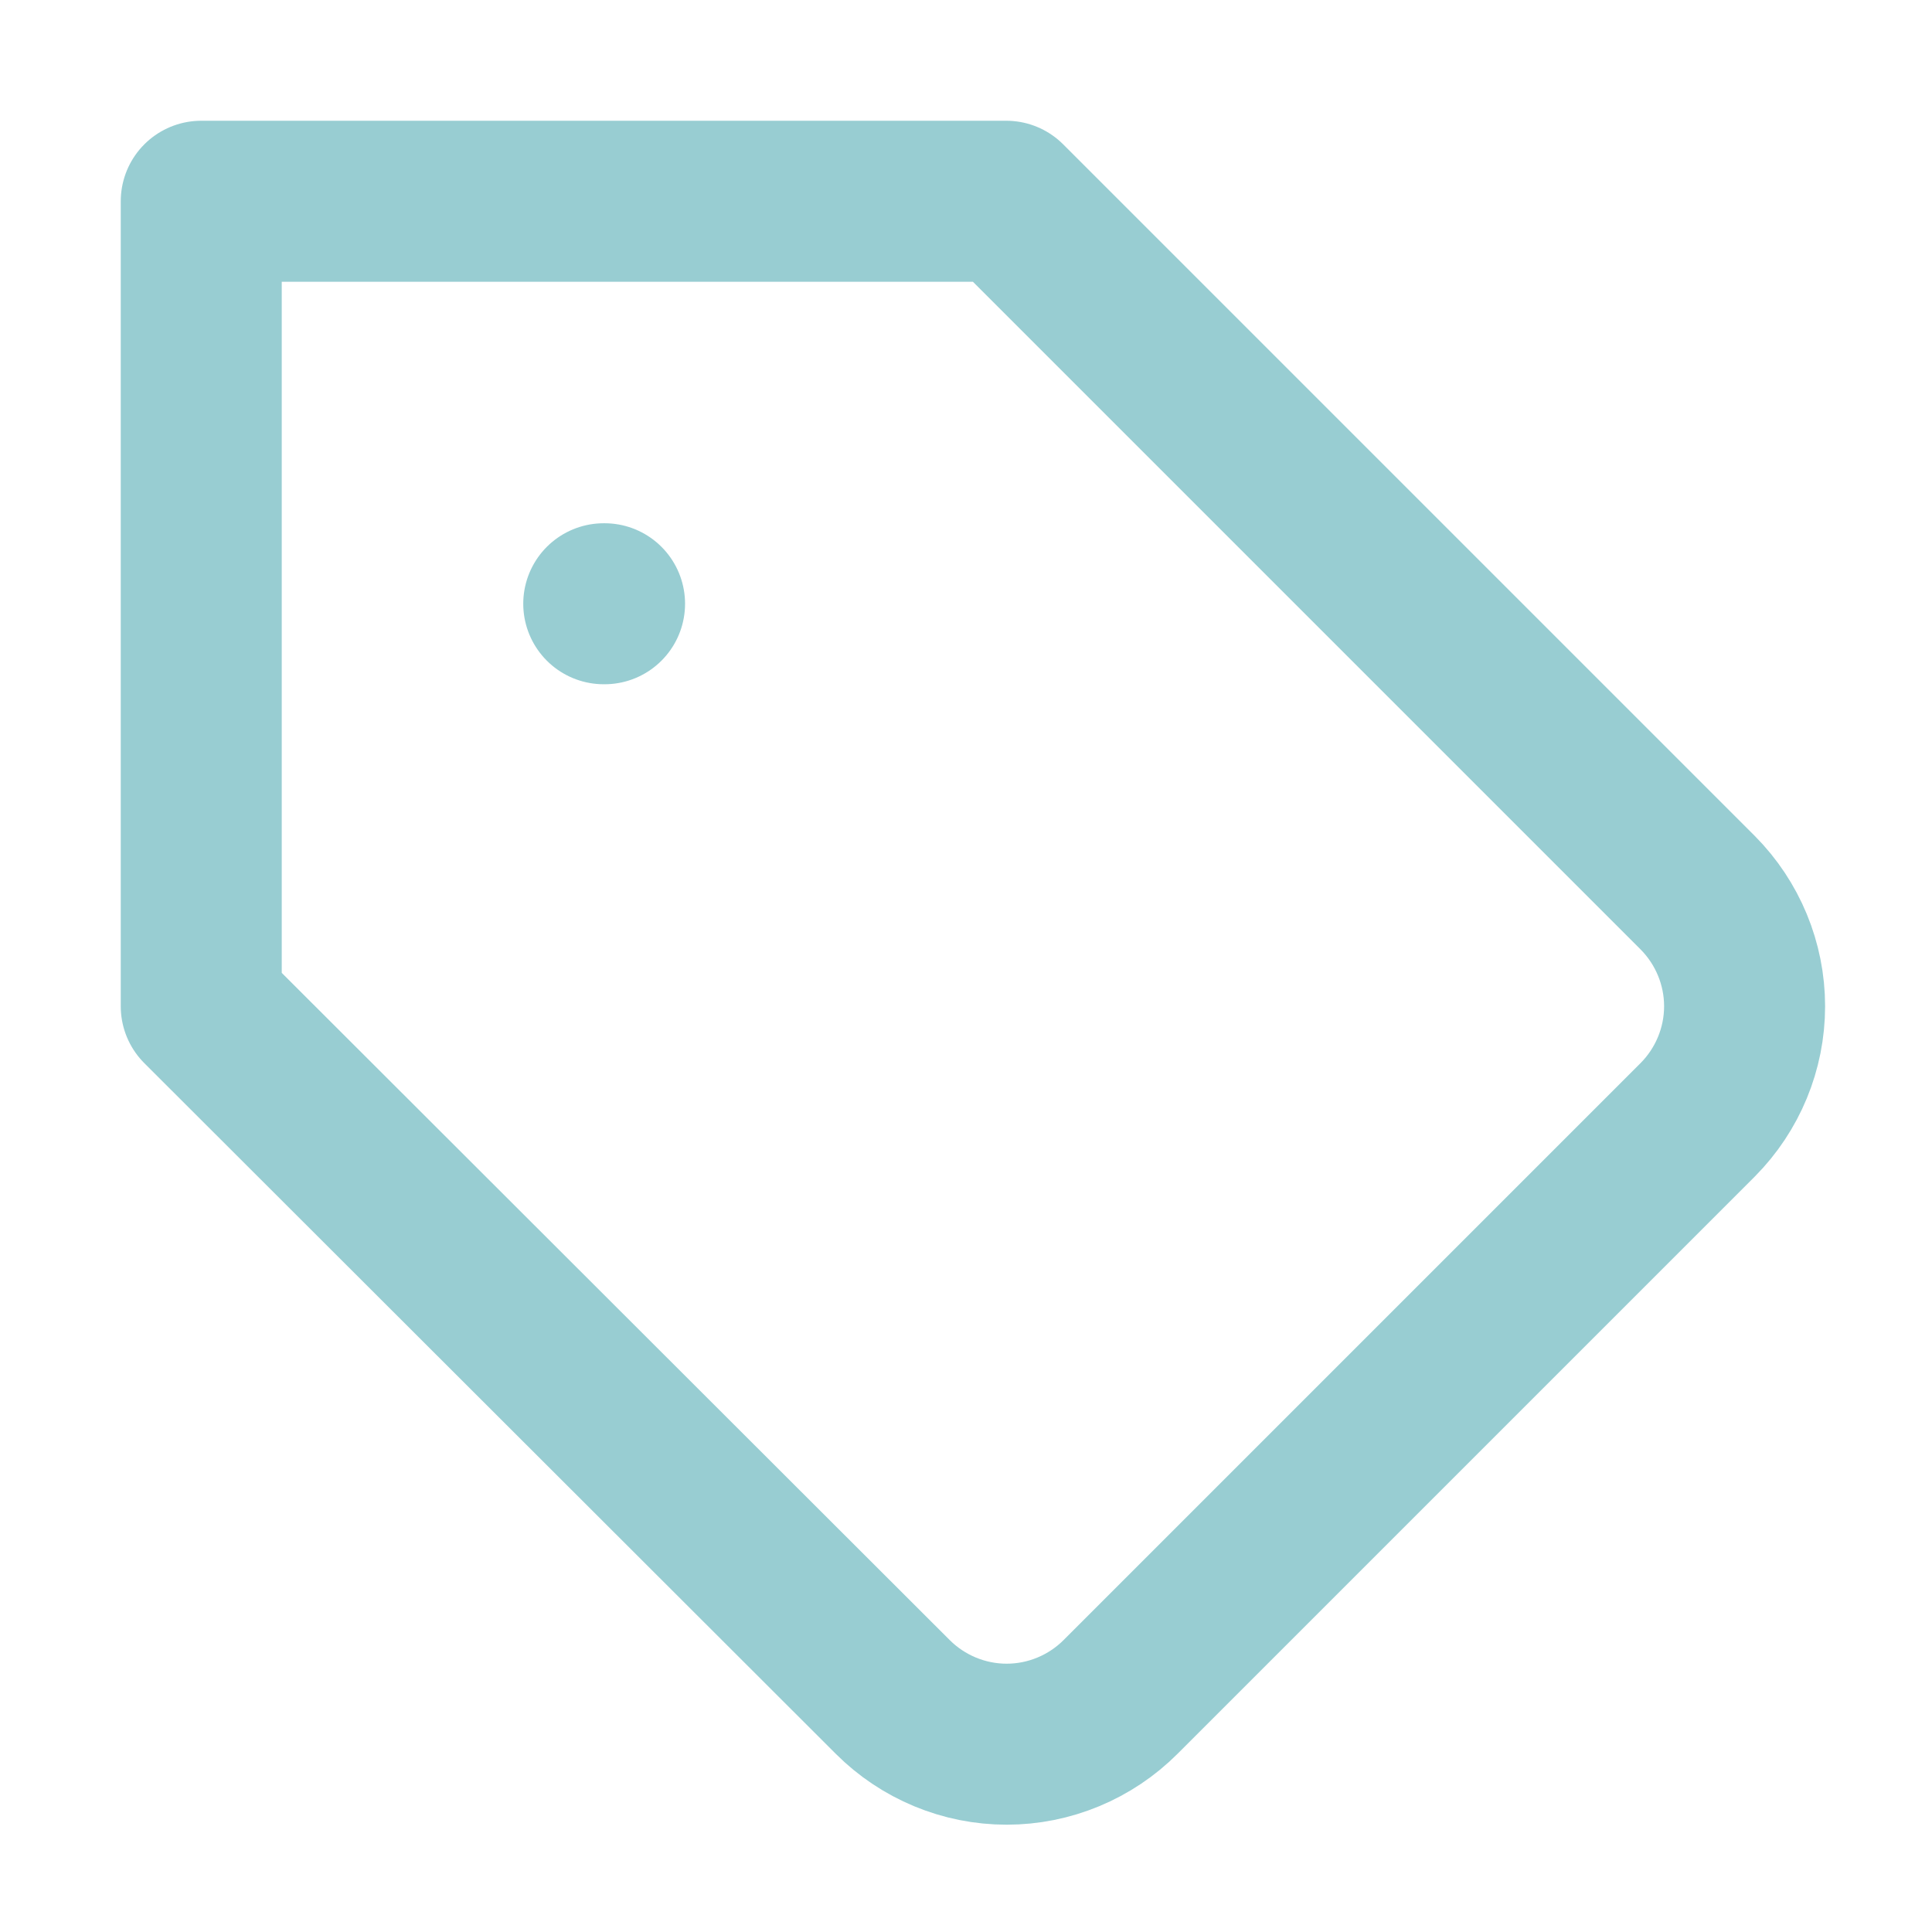 <svg width="24" height="24" viewBox="0 0 24 24" fill="none" xmlns="http://www.w3.org/2000/svg">
<path d="M7.5 7.5H7.51M21.09 13.91L13.92 21.08C13.734 21.266 13.514 21.413 13.271 21.514C13.028 21.615 12.768 21.667 12.505 21.667C12.242 21.667 11.982 21.615 11.739 21.514C11.496 21.413 11.276 21.266 11.09 21.08L2.5 12.5V2.5H12.5L21.09 11.09C21.462 11.465 21.672 11.972 21.672 12.5C21.672 13.028 21.462 13.535 21.09 13.91Z" stroke="#98CDD2" stroke-width="2" stroke-linecap="round" stroke-linejoin="round"/>
</svg>
